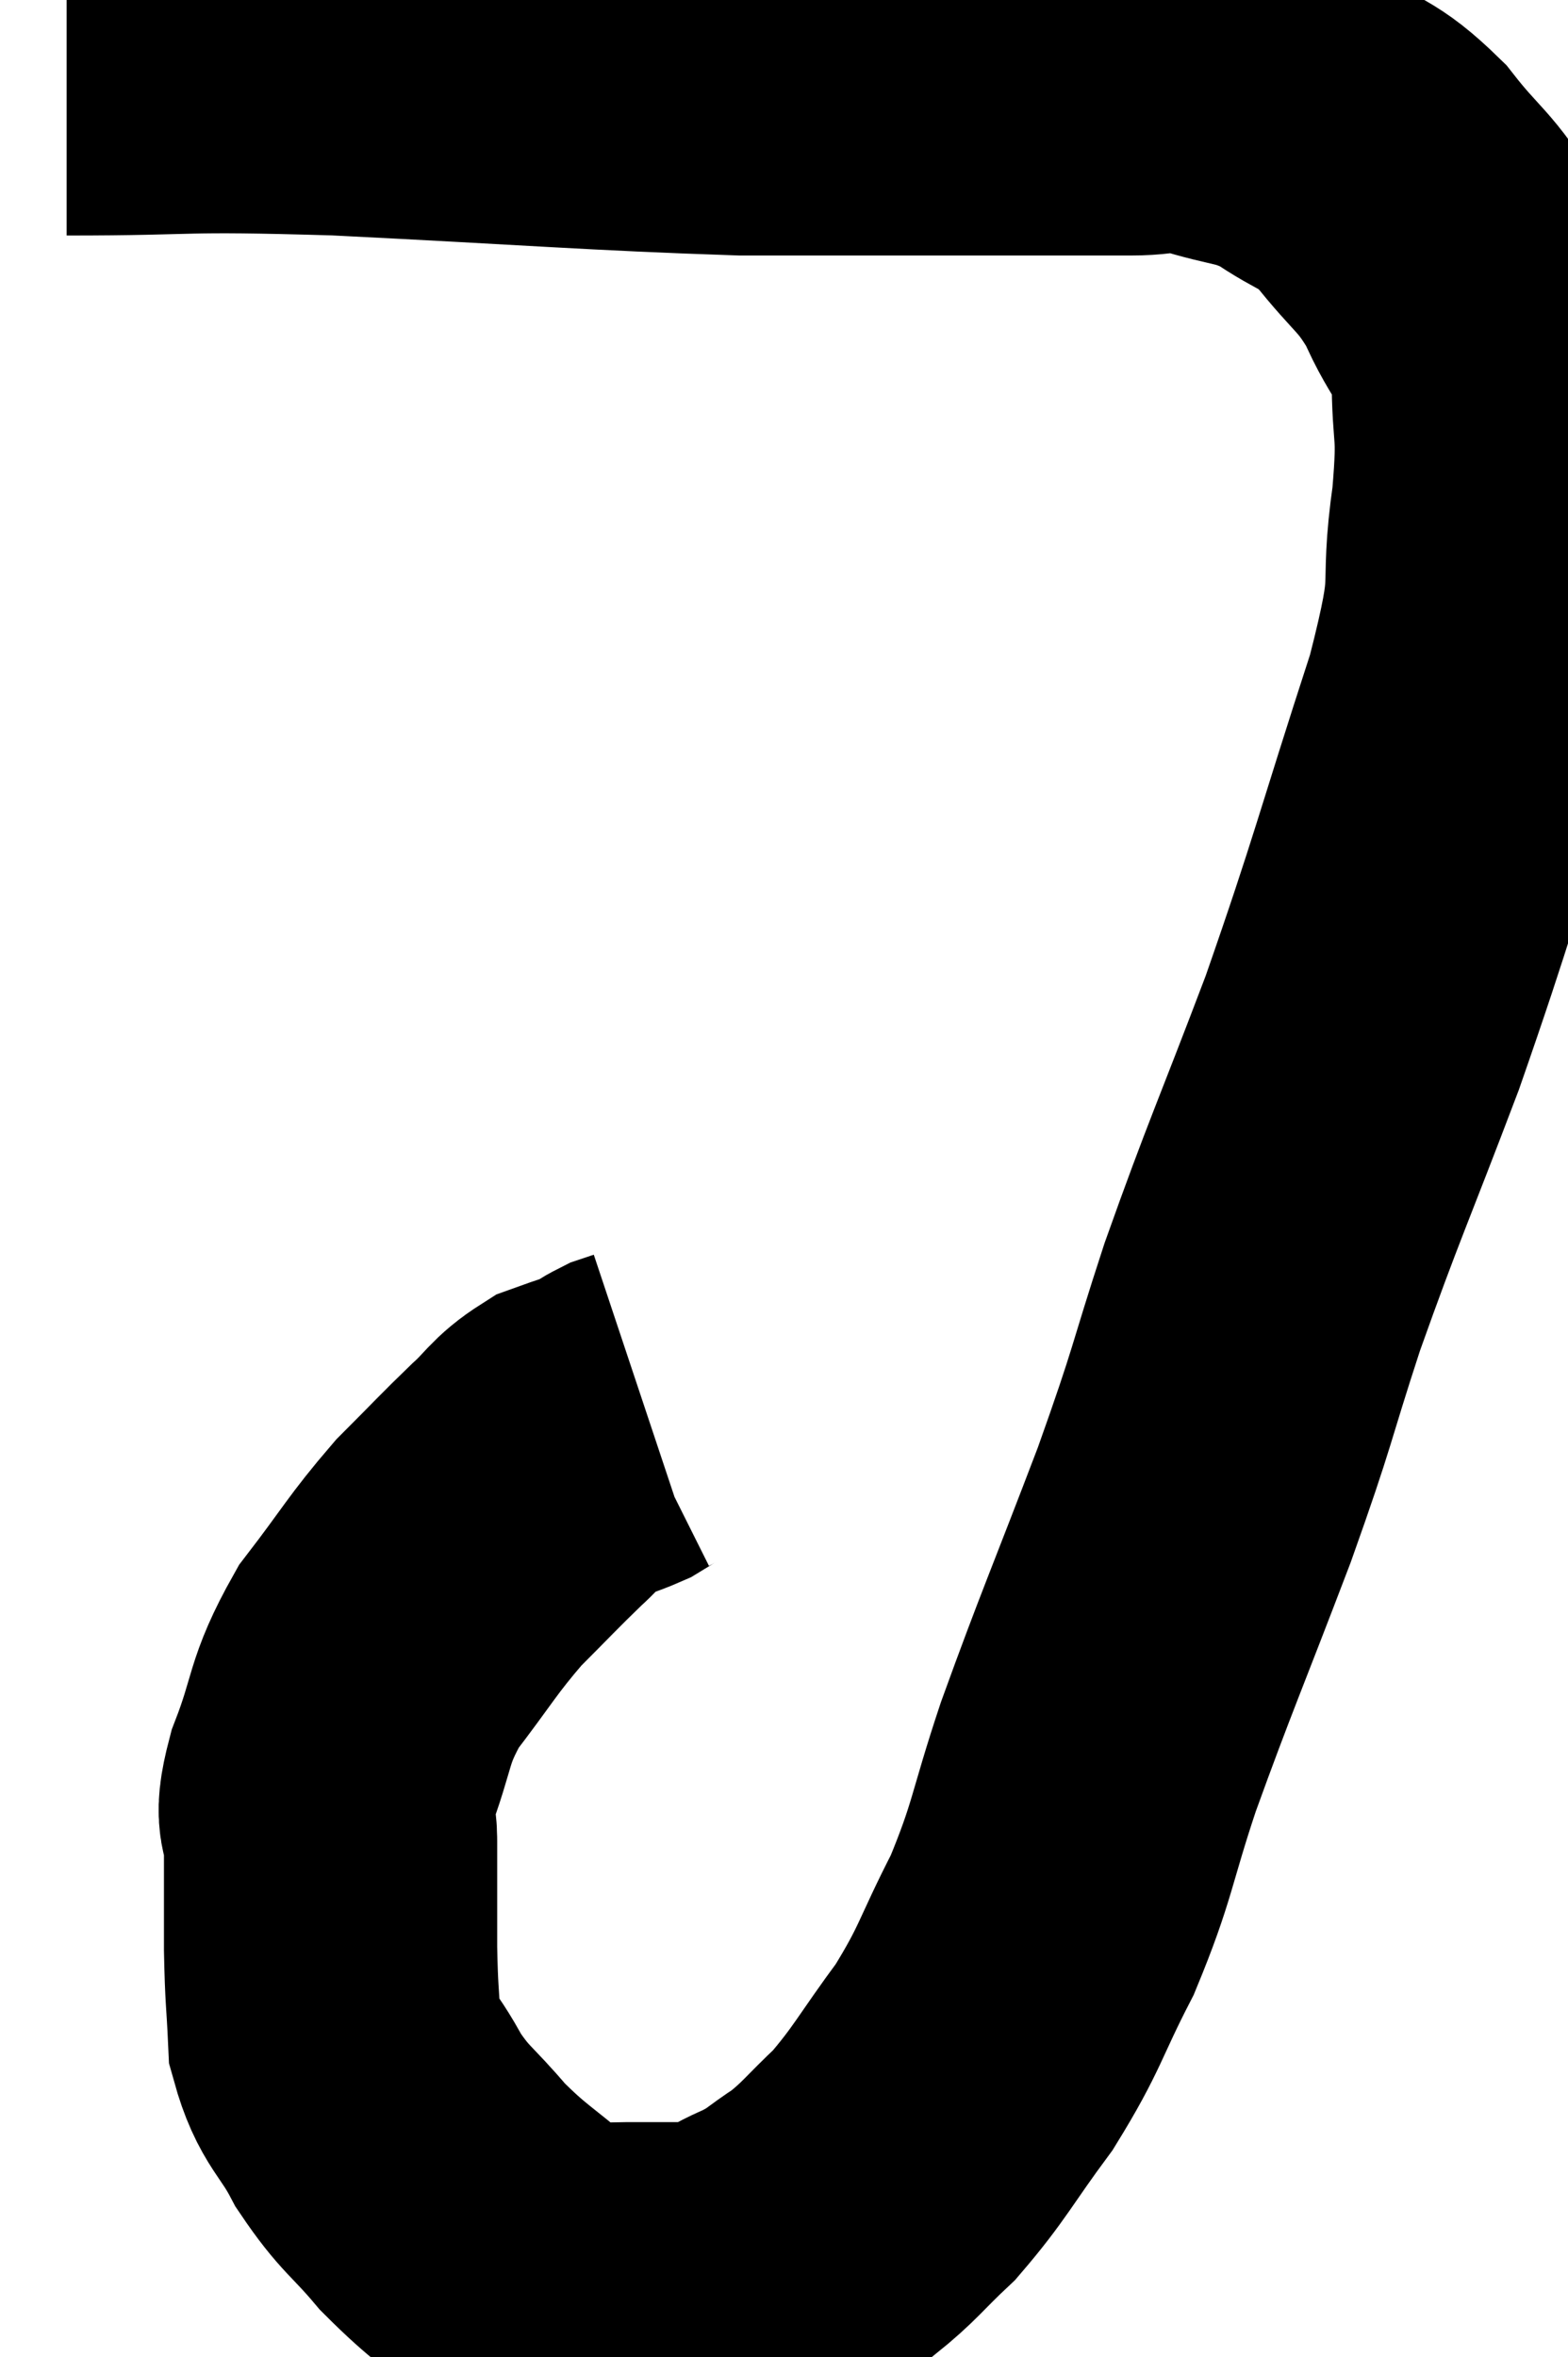 <svg xmlns="http://www.w3.org/2000/svg" viewBox="10.7 8.567 23.527 35.36" width="23.527" height="35.36"><path d="M 11.7 9.6 C 13.74 9.6, 13.245 9.525, 15.78 9.6 C 18.81 9.75, 19.59 9.825, 21.84 9.9 C 23.31 9.9, 23.325 9.9, 24.78 9.9 C 26.22 9.9, 26.67 9.9, 27.66 9.9 C 28.2 9.9, 28.095 9.78, 28.74 9.9 C 29.49 10.14, 29.565 10.05, 30.24 10.38 C 30.84 10.8, 30.87 10.665, 31.44 11.22 C 31.98 11.91, 32.085 11.865, 32.52 12.6 C 32.85 13.38, 33.015 13.275, 33.18 14.16 C 33.18 15.15, 33.285 14.91, 33.18 16.14 C 32.97 17.61, 33.27 17.1, 32.76 19.08 C 31.95 21.57, 31.92 21.825, 31.14 24.06 C 30.39 26.04, 30.27 26.25, 29.64 28.02 C 29.13 29.58, 29.235 29.415, 28.62 31.14 C 27.9 33.03, 27.75 33.345, 27.18 34.92 C 26.76 36.18, 26.805 36.315, 26.34 37.44 C 25.83 38.43, 25.875 38.52, 25.32 39.42 C 24.72 40.23, 24.66 40.41, 24.12 41.04 C 23.64 41.49, 23.61 41.58, 23.16 41.94 C 22.74 42.21, 22.785 42.24, 22.32 42.48 C 21.81 42.69, 21.855 42.795, 21.3 42.9 C 20.7 42.9, 20.595 42.9, 20.1 42.9 C 19.71 42.9, 19.68 42.96, 19.32 42.9 C 18.99 42.78, 19.155 43.005, 18.66 42.66 C 18 42.09, 17.91 42.09, 17.34 41.52 C 16.86 40.95, 16.785 40.98, 16.38 40.38 C 16.05 39.75, 15.9 39.765, 15.72 39.12 C 15.69 38.46, 15.675 38.535, 15.66 37.8 C 15.66 36.99, 15.66 36.81, 15.66 36.18 C 15.66 35.73, 15.48 35.97, 15.66 35.28 C 16.02 34.35, 15.9 34.275, 16.38 33.42 C 16.98 32.64, 17.025 32.505, 17.58 31.86 C 18.09 31.35, 18.18 31.245, 18.6 30.84 C 18.93 30.54, 18.93 30.45, 19.26 30.24 C 19.59 30.12, 19.68 30.105, 19.92 30 C 20.07 29.91, 20.1 29.88, 20.22 29.82 C 20.31 29.79, 20.355 29.775, 20.4 29.76 L 20.4 29.76" fill="none" stroke="black" stroke-width="5"></path></svg>